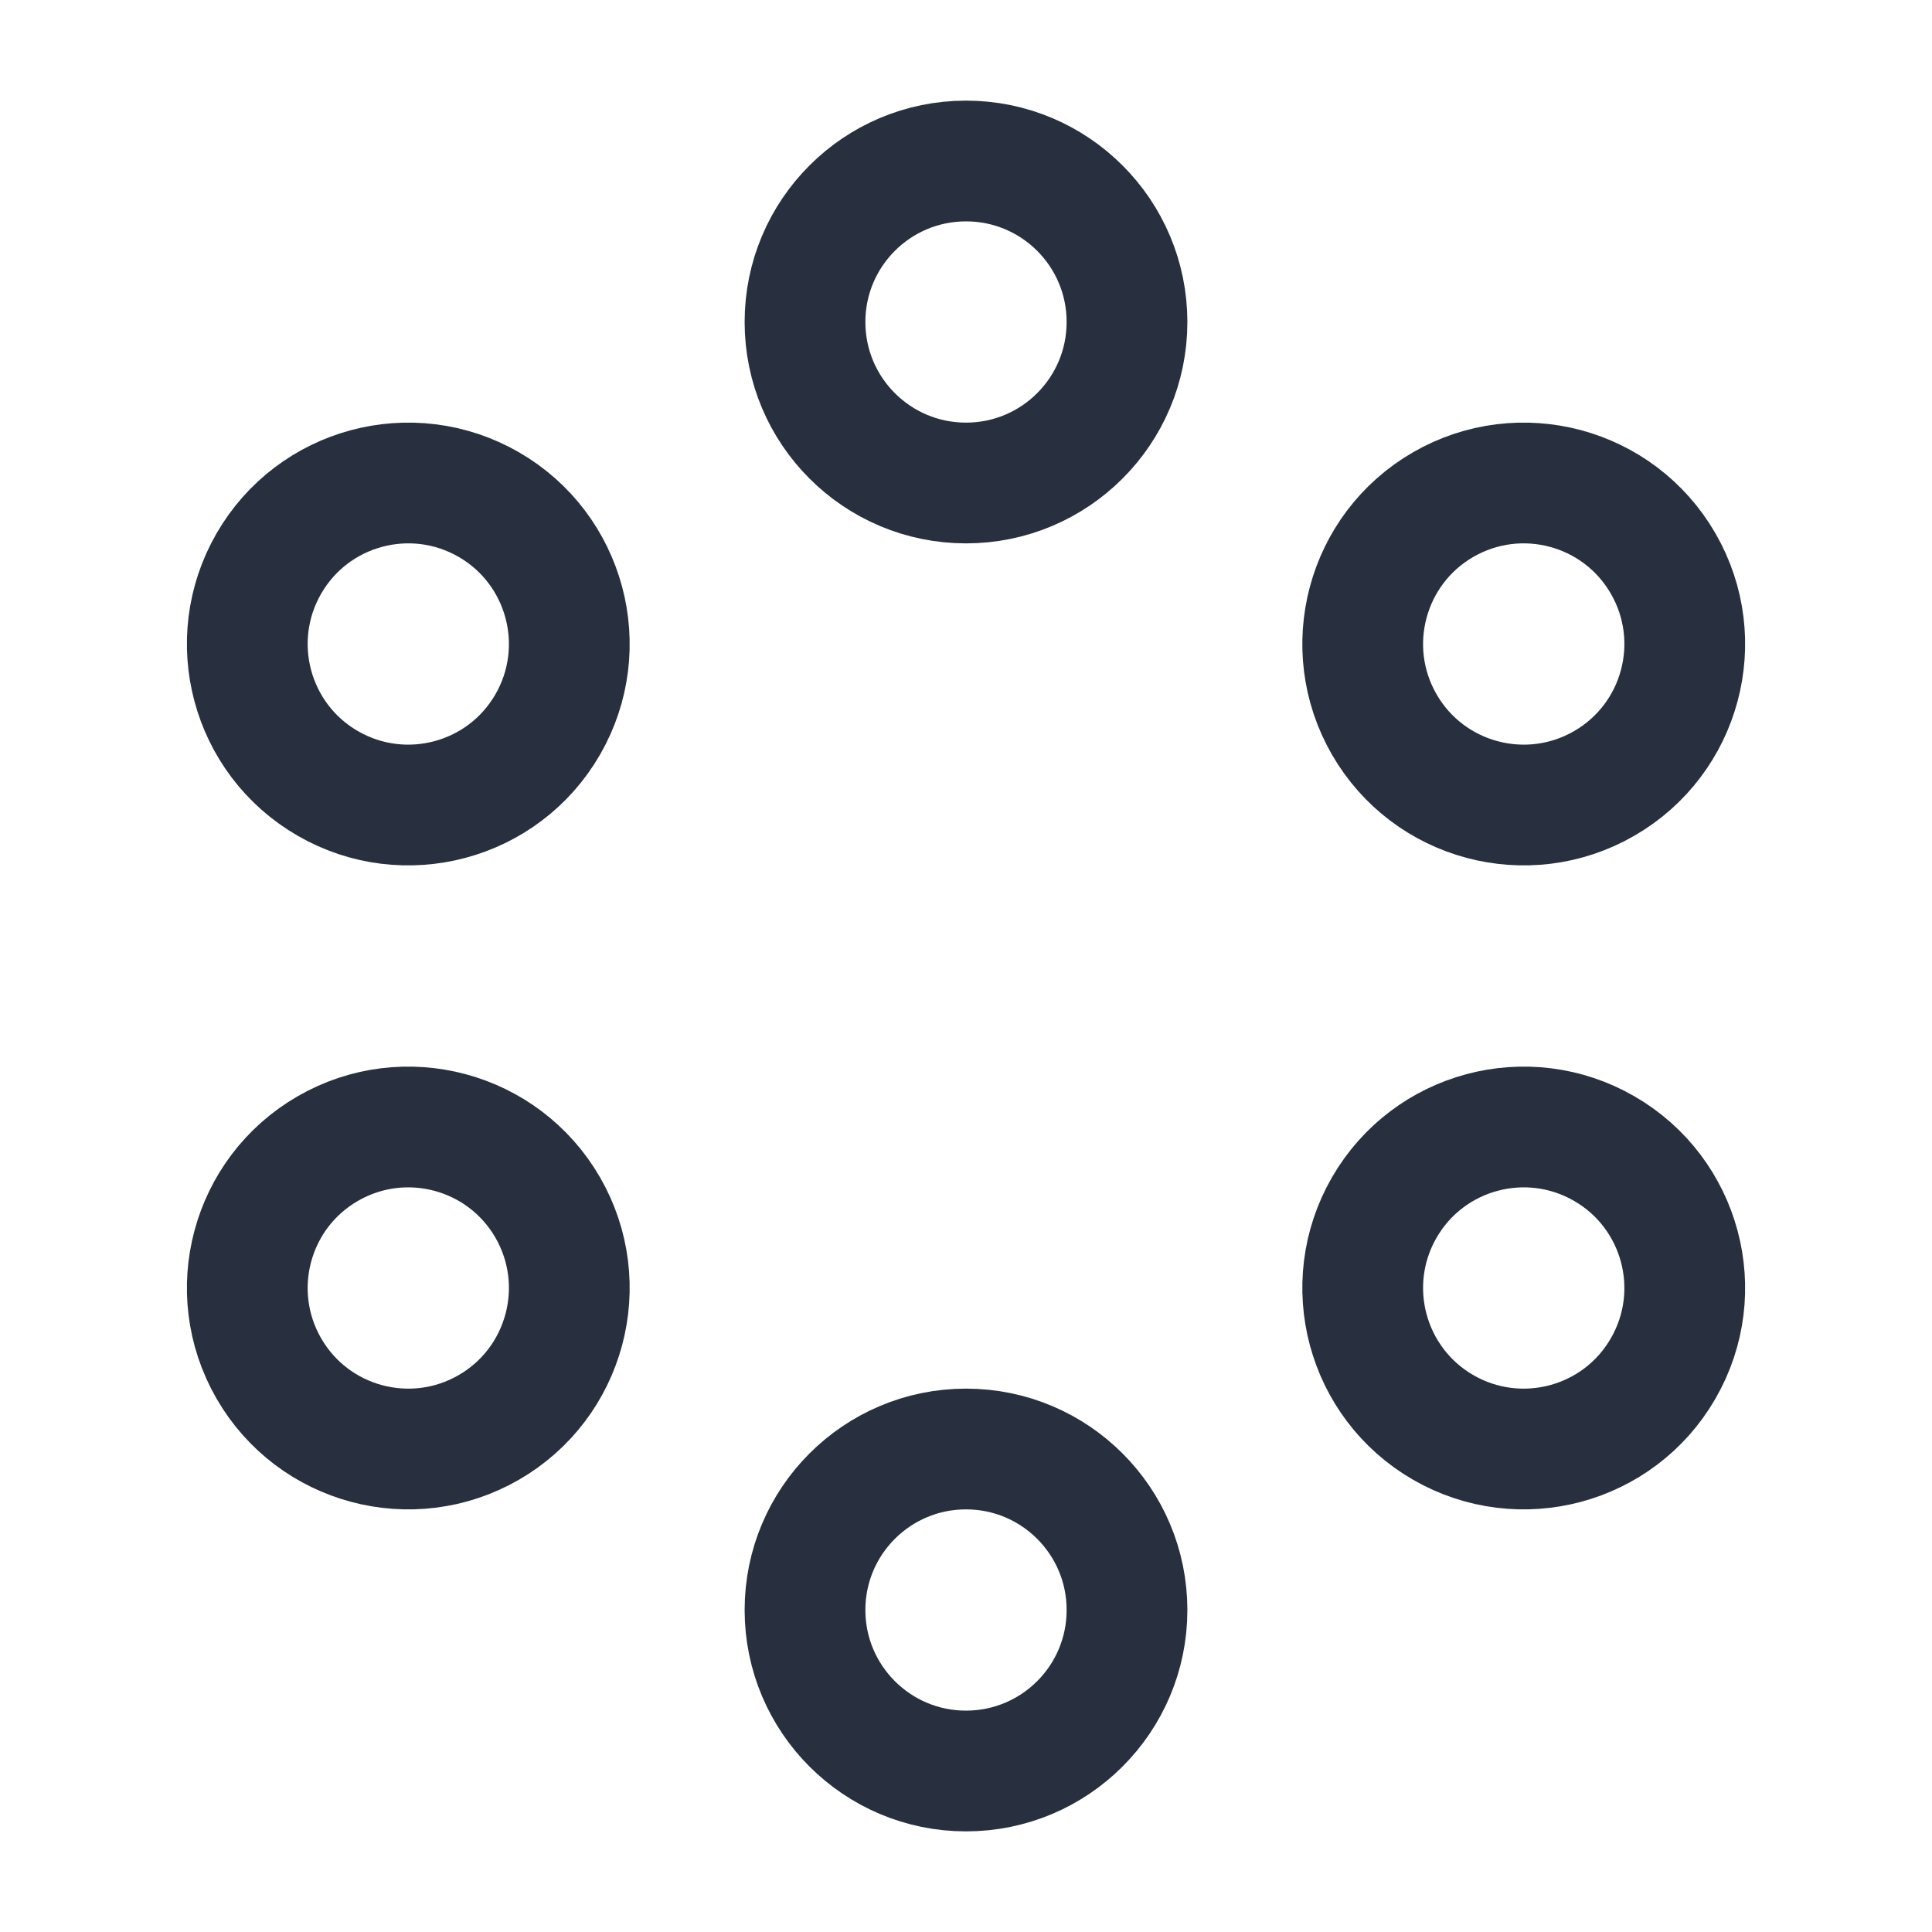 <svg width="24" height="24" viewBox="0 0 24 24" fill="none" xmlns="http://www.w3.org/2000/svg">
<path d="M14 4C14 5.105 13.105 6 12 6C10.896 6 10 5.105 10 4C10 2.895 10.896 2 12 2C13.105 2 14 2.895 14 4Z" stroke="#28303F" stroke-width="1.5"/>
<path d="M14 20C14 21.105 13.105 22 12 22C10.896 22 10 21.105 10 20C10 18.895 10.896 18 12 18C13.105 18 14 18.895 14 20Z" stroke="#28303F" stroke-width="1.5"/>
<path d="M19.928 9.732C18.972 10.284 17.748 9.957 17.196 9C16.644 8.043 16.972 6.82 17.928 6.268C18.885 5.716 20.108 6.043 20.66 7C21.213 7.957 20.885 9.18 19.928 9.732Z" stroke="#28303F" stroke-width="1.5"/>
<path d="M6.072 17.732C5.115 18.284 3.892 17.957 3.34 17C2.788 16.043 3.115 14.82 4.072 14.268C5.028 13.716 6.252 14.043 6.804 15C7.356 15.957 7.028 17.18 6.072 17.732Z" stroke="#28303F" stroke-width="1.5"/>
<path d="M17.928 17.732C16.972 17.18 16.644 15.957 17.196 15C17.748 14.043 18.972 13.716 19.928 14.268C20.885 14.82 21.213 16.043 20.66 17C20.108 17.957 18.885 18.284 17.928 17.732Z" stroke="#28303F" stroke-width="1.5"/>
<path d="M4.072 9.732C3.115 9.18 2.788 7.957 3.34 7C3.892 6.043 5.115 5.716 6.072 6.268C7.028 6.82 7.356 8.043 6.804 9C6.252 9.957 5.028 10.284 4.072 9.732Z" stroke="#28303F" stroke-width="1.5"/>
</svg>
